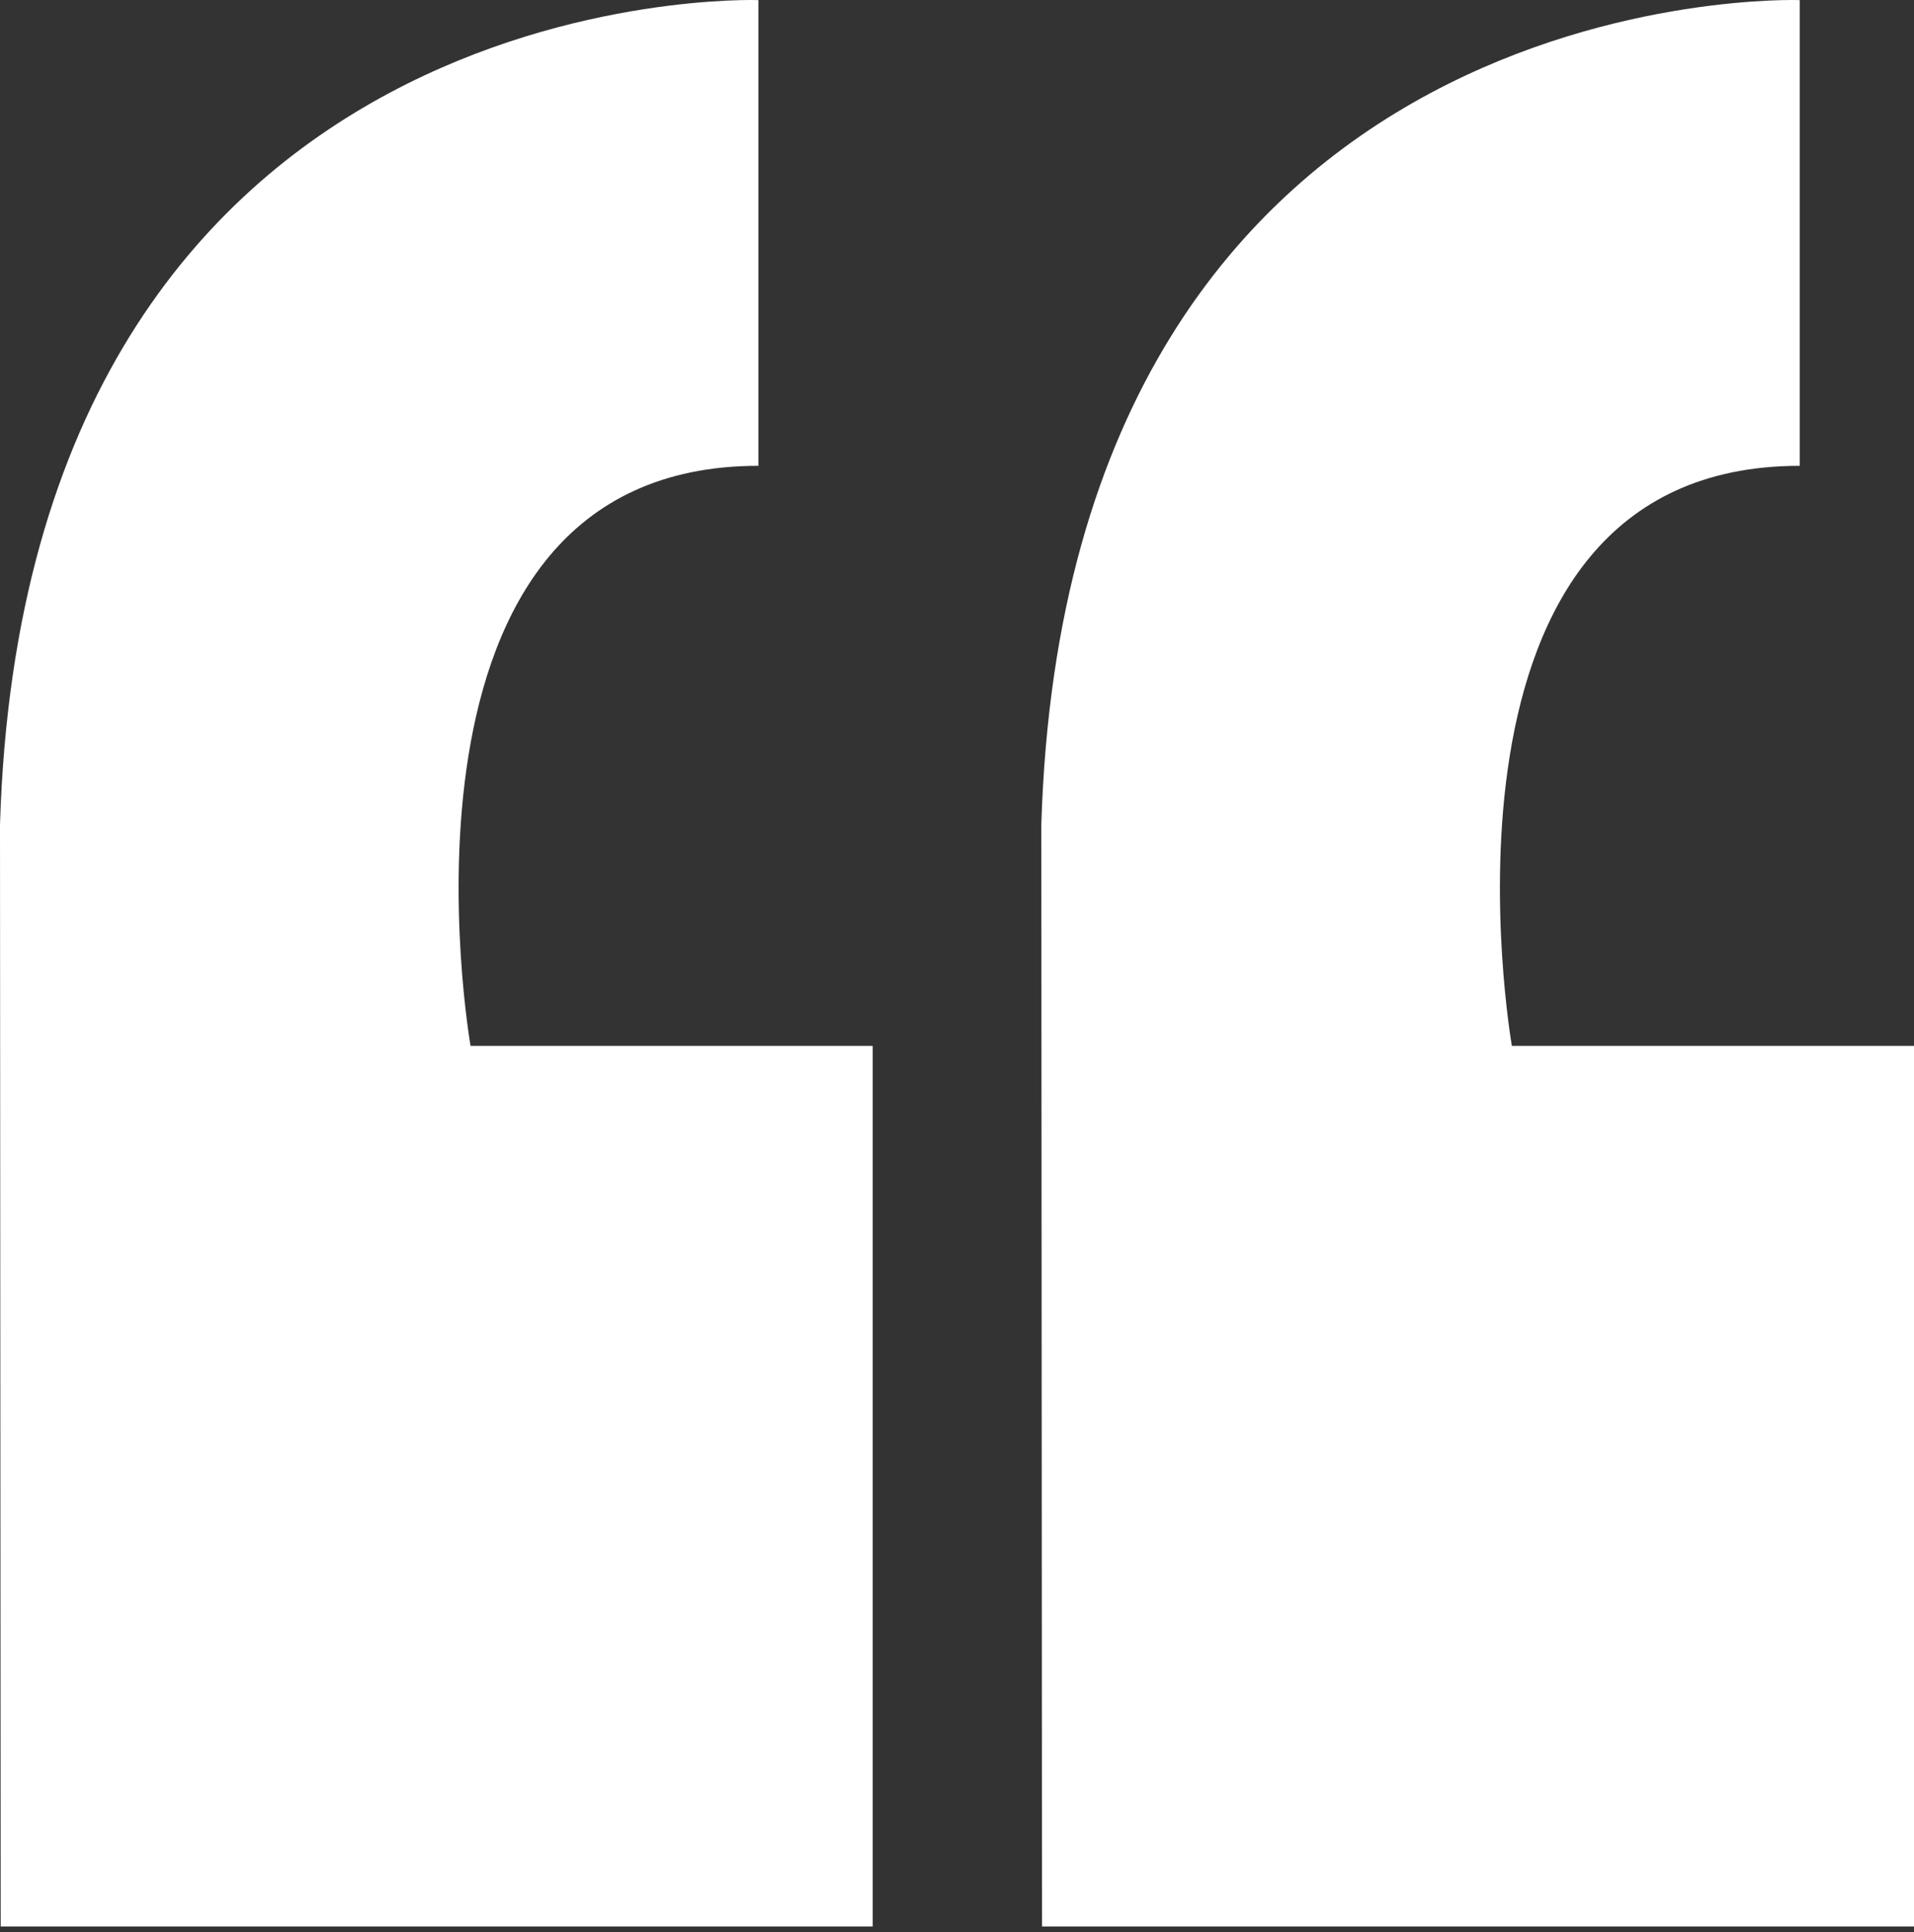 <?xml version="1.0" encoding="utf-8"?>
<!-- Generator: Adobe Illustrator 16.0.0, SVG Export Plug-In . SVG Version: 6.00 Build 0)  -->
<!DOCTYPE svg PUBLIC "-//W3C//DTD SVG 1.1//EN" "http://www.w3.org/Graphics/SVG/1.1/DTD/svg11.dtd">
<svg version="1.1" id="Layer_1" xmlns="http://www.w3.org/2000/svg" xmlns:xlink="http://www.w3.org/1999/xlink" x="0px" y="0px"
	 width="452.162px" height="456.344px" viewBox="0 0 452.162 456.344" enable-background="new 0 0 452.162 456.344"
	 xml:space="preserve">
<rect x="0" y="0" width="452.162" height="456.344" fill="#333333" stroke="none"/>
<rect x="-11.338" y="-22.5" display="none" fill="#0C0C0C" stroke="#000000" stroke-miterlimit="10" width="500" height="500"/>
<path fill="#FFFFFF" d="M0,194.771c6.088-201,179.162-194.75,179.162-194.75v110c-92,0-68,137-68,137h95v208h-206L0,194.771z"/>
<path fill="#FFFFFF" d="M246,194.771c6.088-201,179.162-194.75,179.162-194.75v110c-92,0-68,137-68,137h95v208h-206L246,194.771z"/>
</svg>
